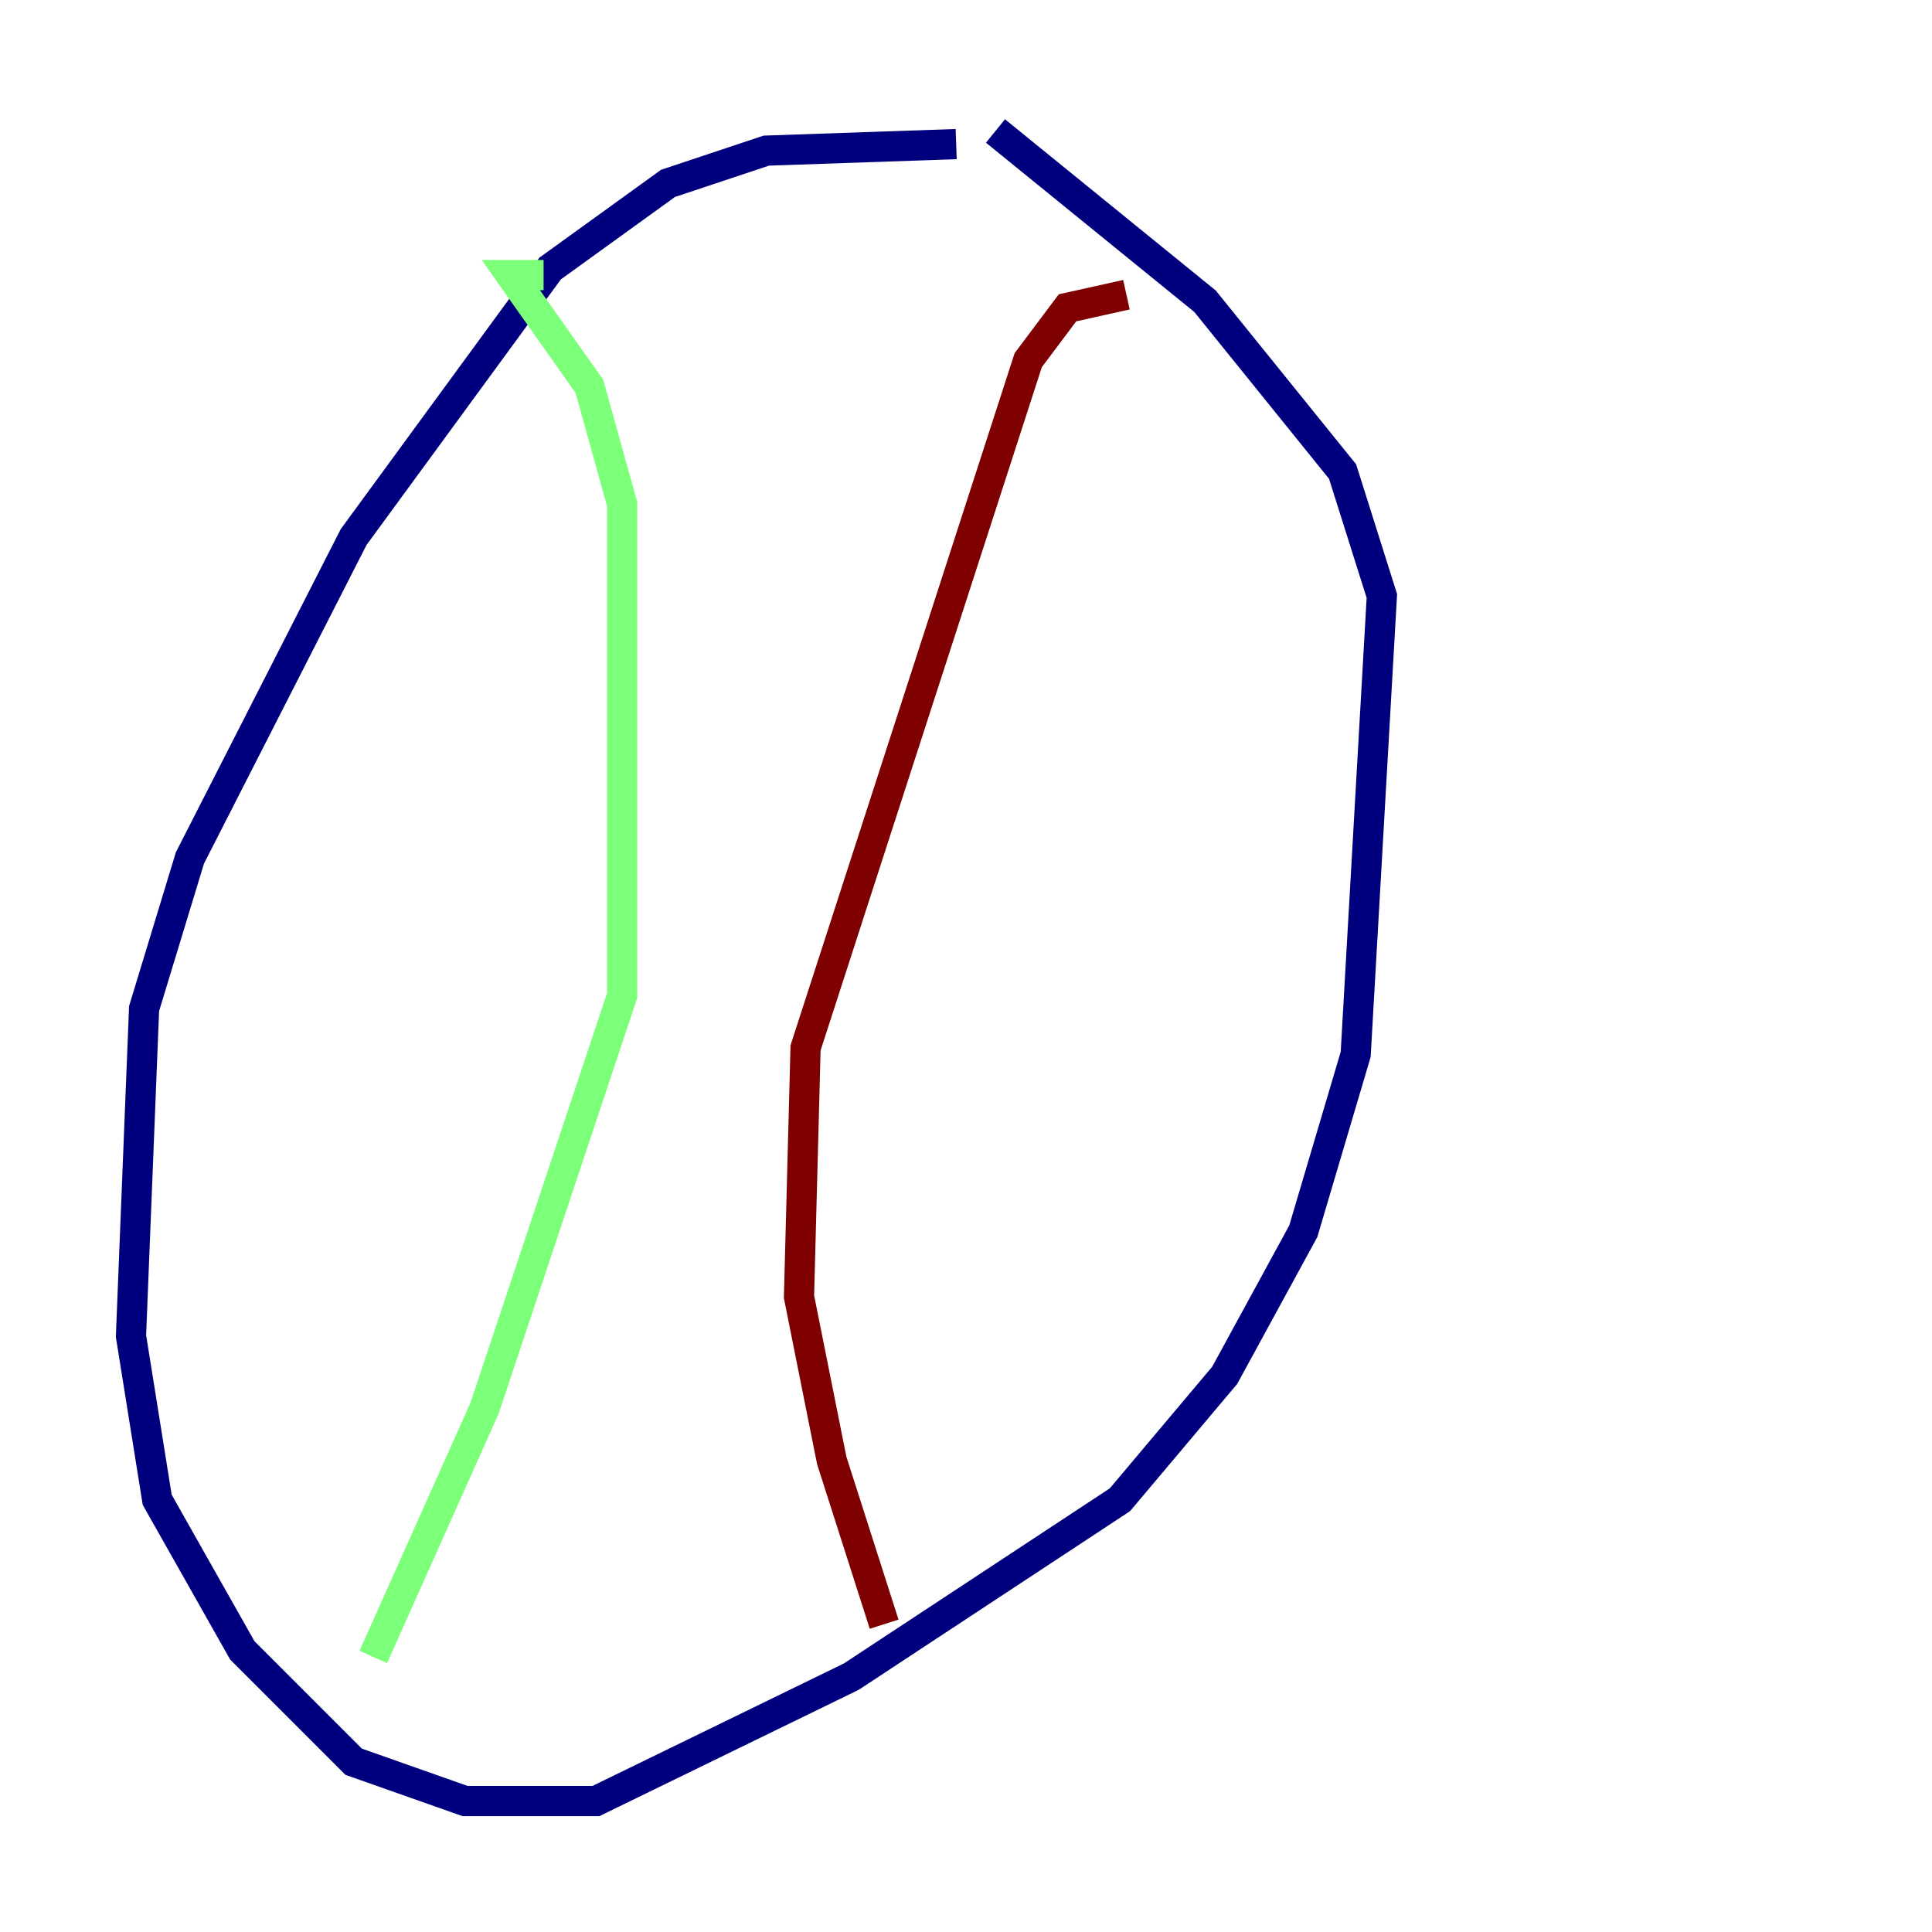 <?xml version="1.0" encoding="utf-8" ?>
<svg baseProfile="tiny" height="128" version="1.2" viewBox="0,0,128,128" width="128" xmlns="http://www.w3.org/2000/svg" xmlns:ev="http://www.w3.org/2001/xml-events" xmlns:xlink="http://www.w3.org/1999/xlink"><defs /><polyline fill="none" points="63.349,9.546 50.766,9.98 44.258,12.149 36.447,17.79 23.43,35.58 12.583,56.841 9.546,66.82 8.678,88.515 10.414,99.363 16.054,109.342 23.43,116.719 30.807,119.322 39.485,119.322 56.407,111.078 74.197,99.363 81.139,91.119 86.346,81.573 89.817,69.858 91.552,39.485 88.949,31.241 79.837,19.959 65.953,8.678" stroke="#00007f" stroke-width="2" /><polyline fill="none" points="36.014,18.224 33.844,18.224 39.051,25.6 41.22,33.41 41.22,65.953 32.108,93.288 24.732,109.776" stroke="#7cff79" stroke-width="2" /><polyline fill="none" points="74.63,19.525 70.725,20.393 68.122,23.864 53.37,69.424 52.936,85.912 55.105,96.759 58.576,107.607" stroke="#7f0000" stroke-width="2" /></svg>